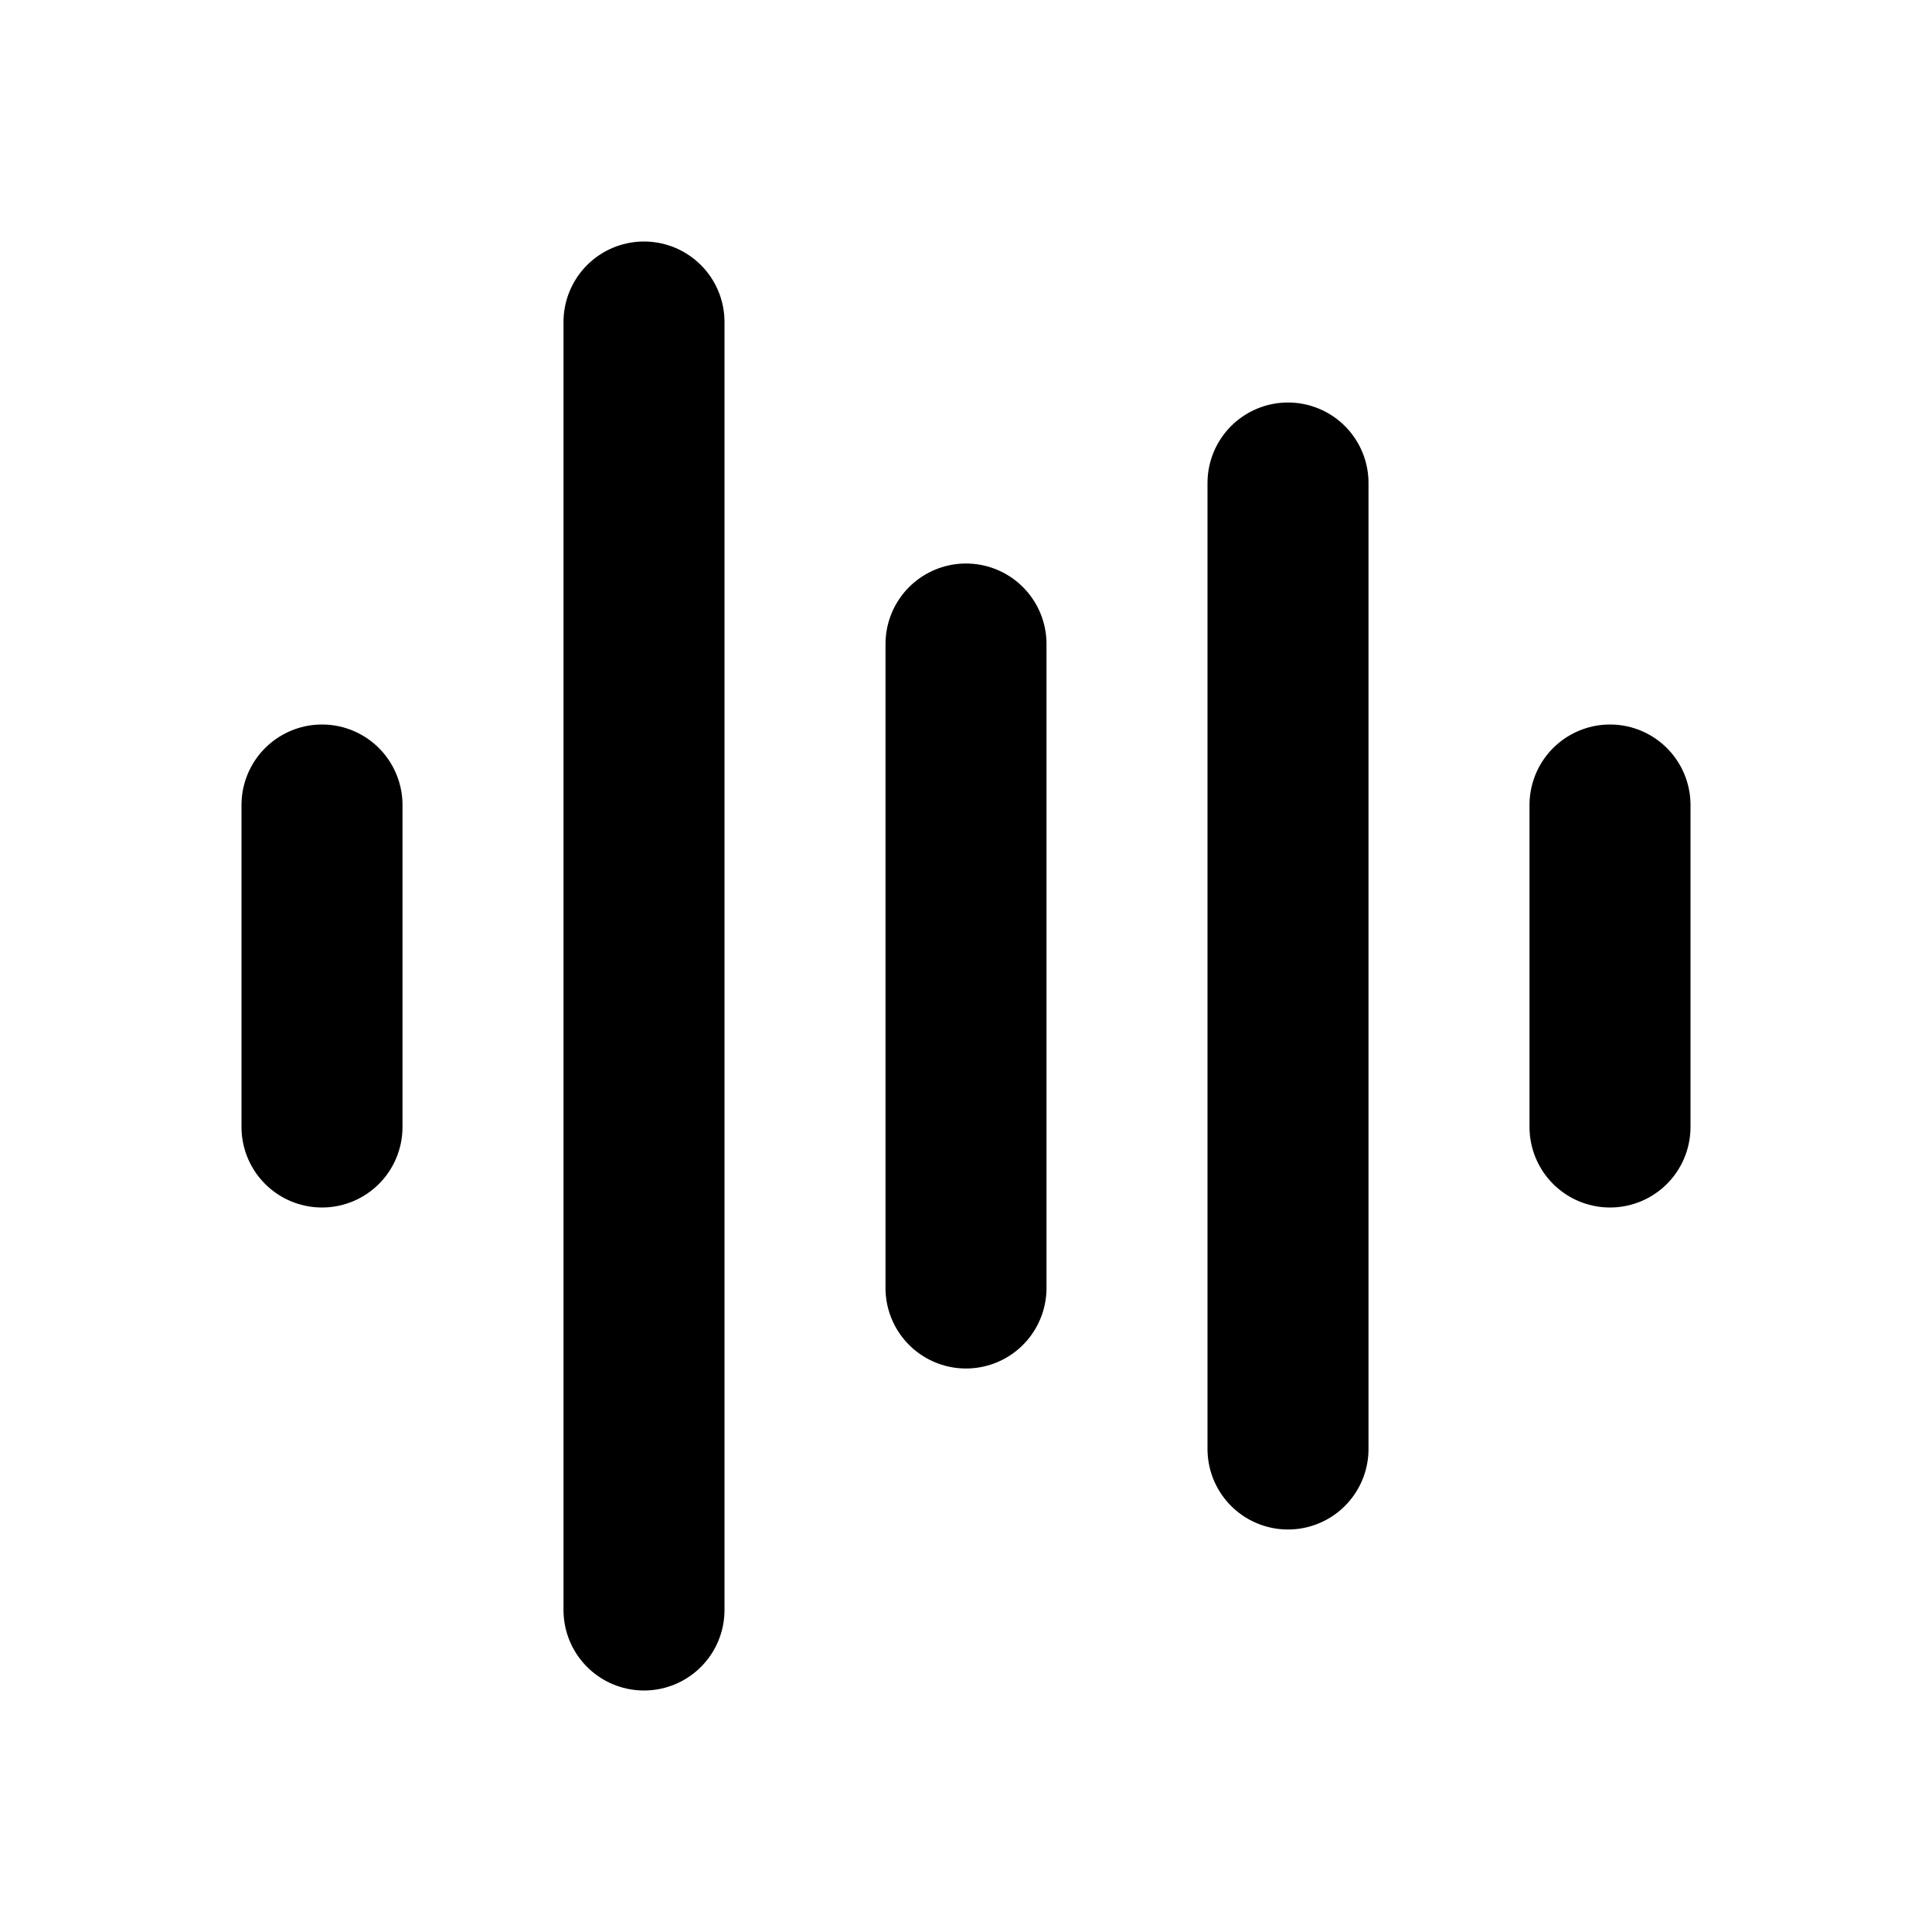 <svg xmlns="http://www.w3.org/2000/svg" width="24" height="24" fill="none" viewBox="0 0 24 24">
  <path stroke="currentColor" stroke-linecap="round" stroke-width="2"
    d="M8 4v16M4 10v4m8-6v8m4-10v12m4-8v4" />
</svg>